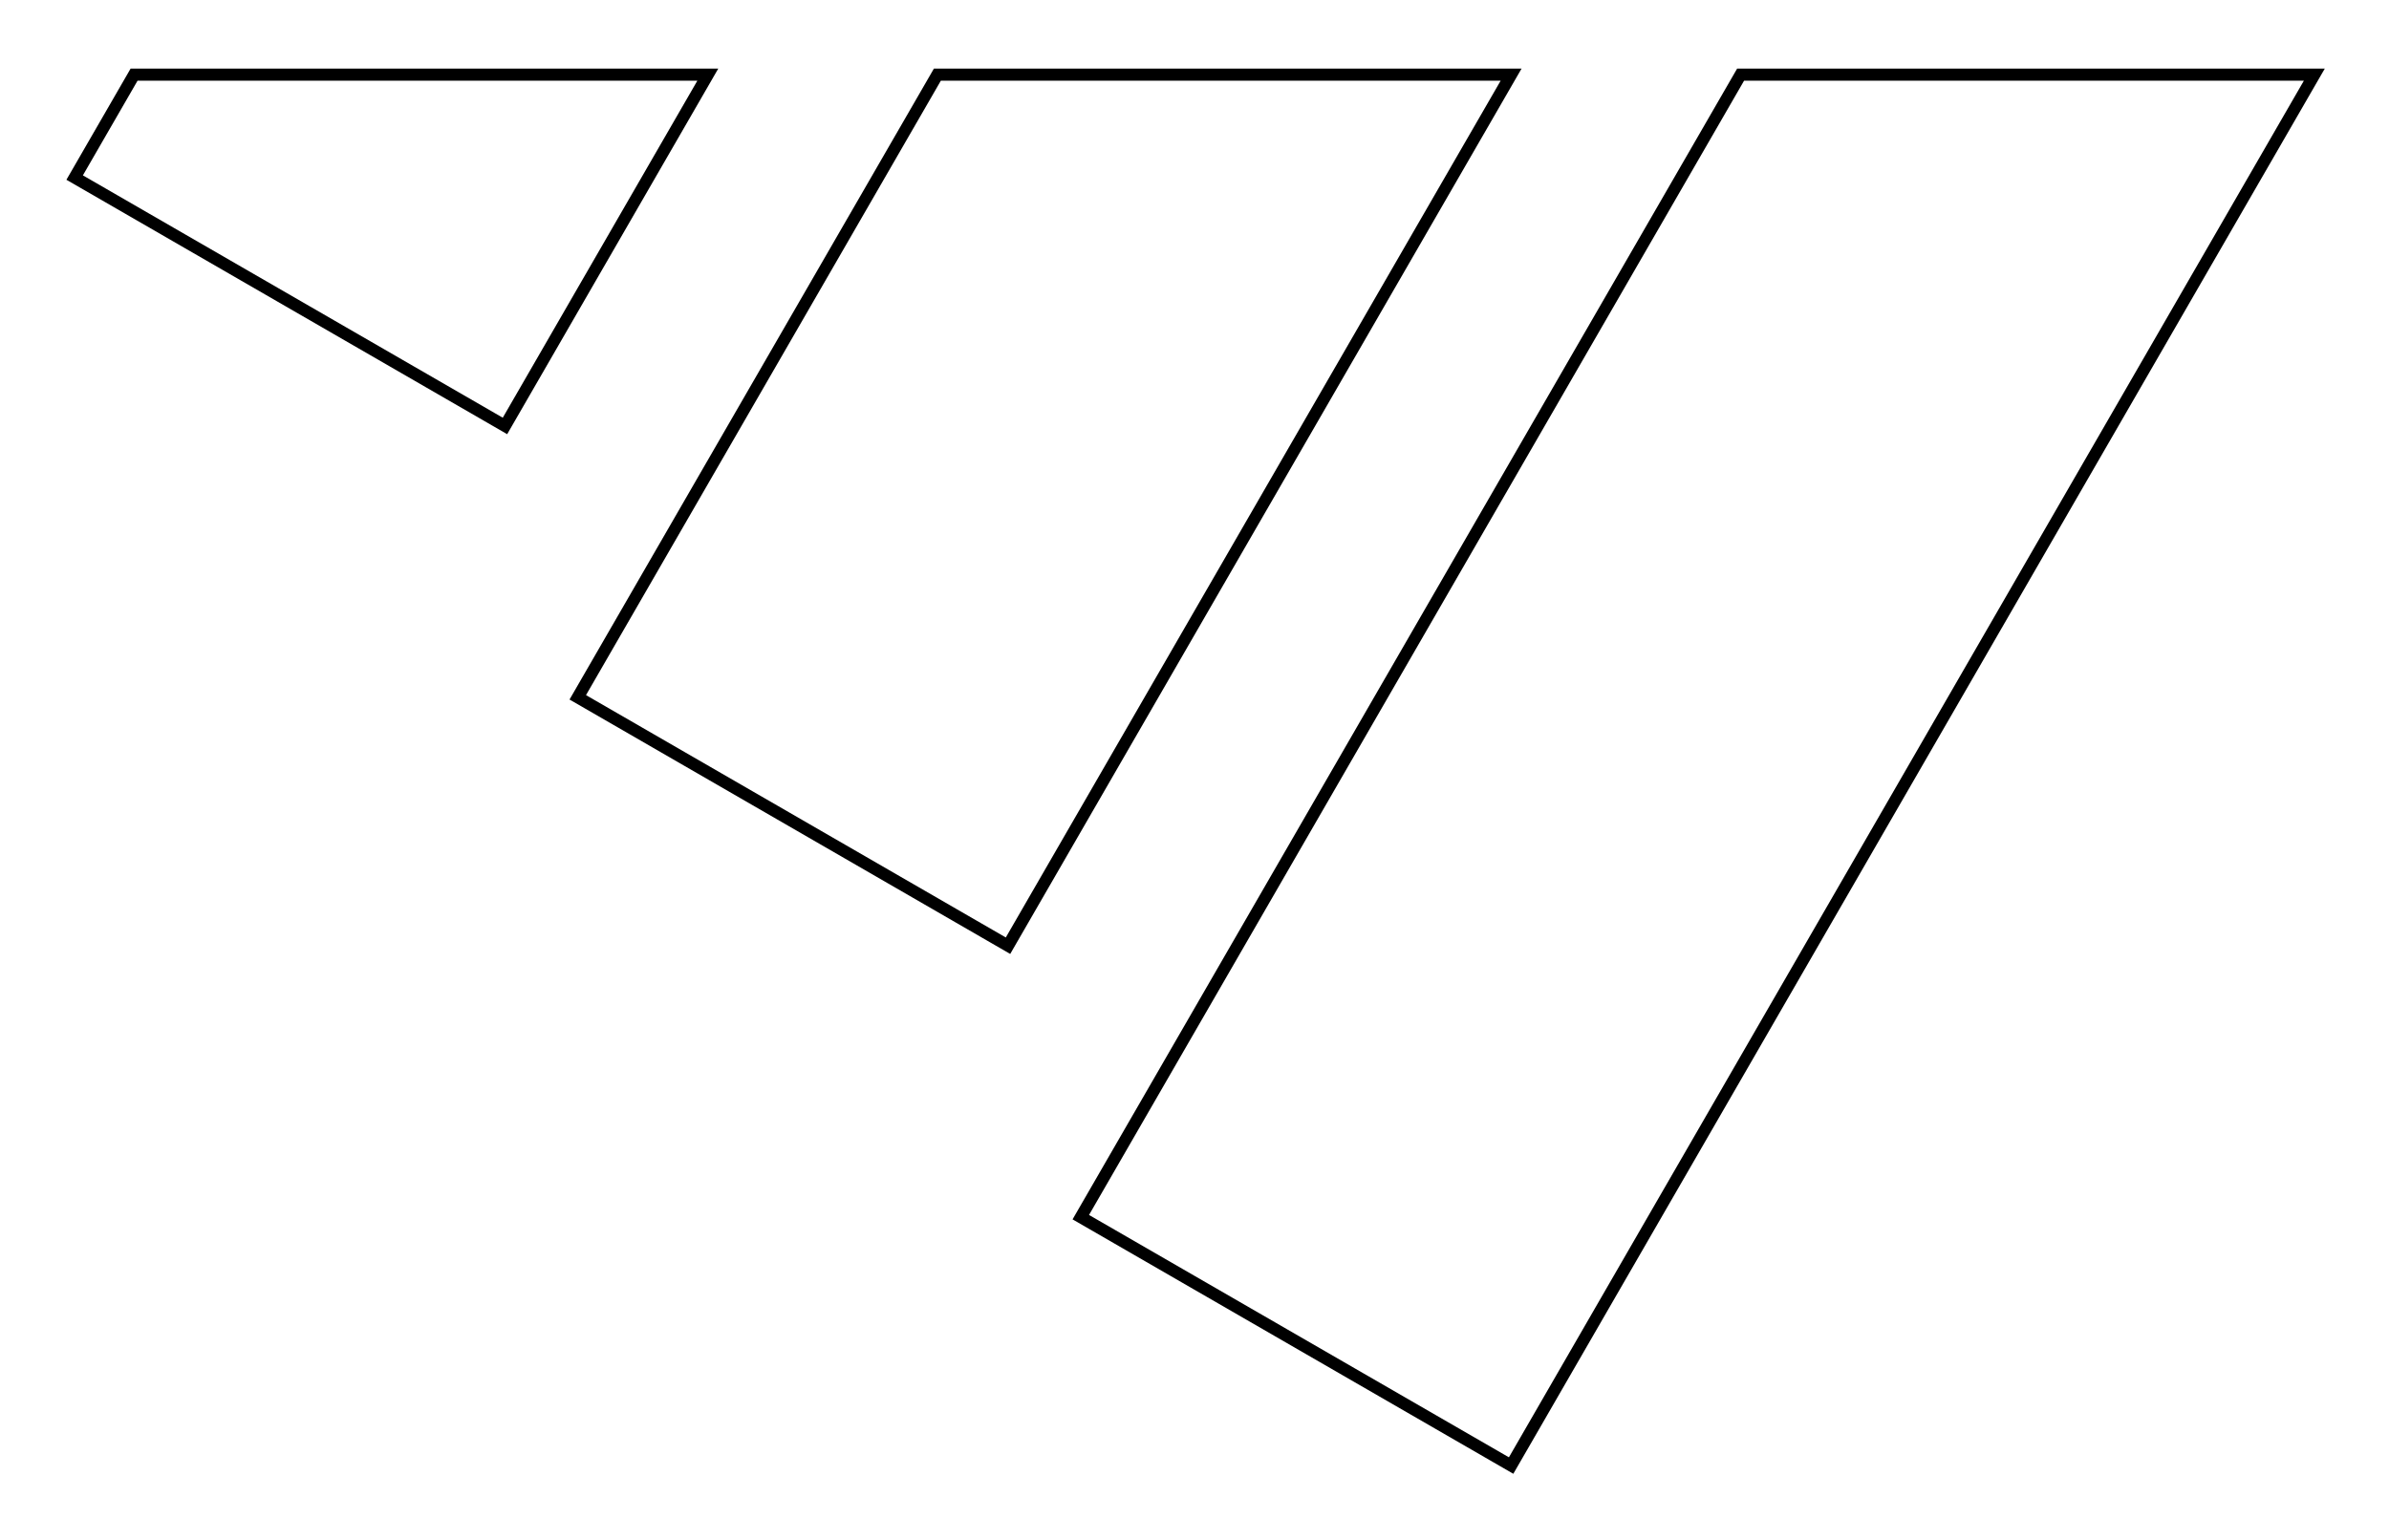 <svg version="1.1" xmlns="http://www.w3.org/2000/svg" viewBox="-4 -22.318 32 20.636" fill="none" stroke="black" stroke-width="0.6%" vector-effect="non-scaling-stroke">
    <path d="M -2.204 -21.318 L -3 -19.939 L 2.764 -16.611 L 5.481 -21.318 L -2.204 -21.318 Z" />
    <path d="M 16.241 -21.318 L 8.556 -21.318 L 3.739 -12.975 L 9.502 -9.647 L 16.241 -21.318 Z" />
    <path d="M 27 -21.318 L 19.315 -21.318 L 10.477 -6.01 L 16.241 -2.682 L 27 -21.318 Z" />
</svg>